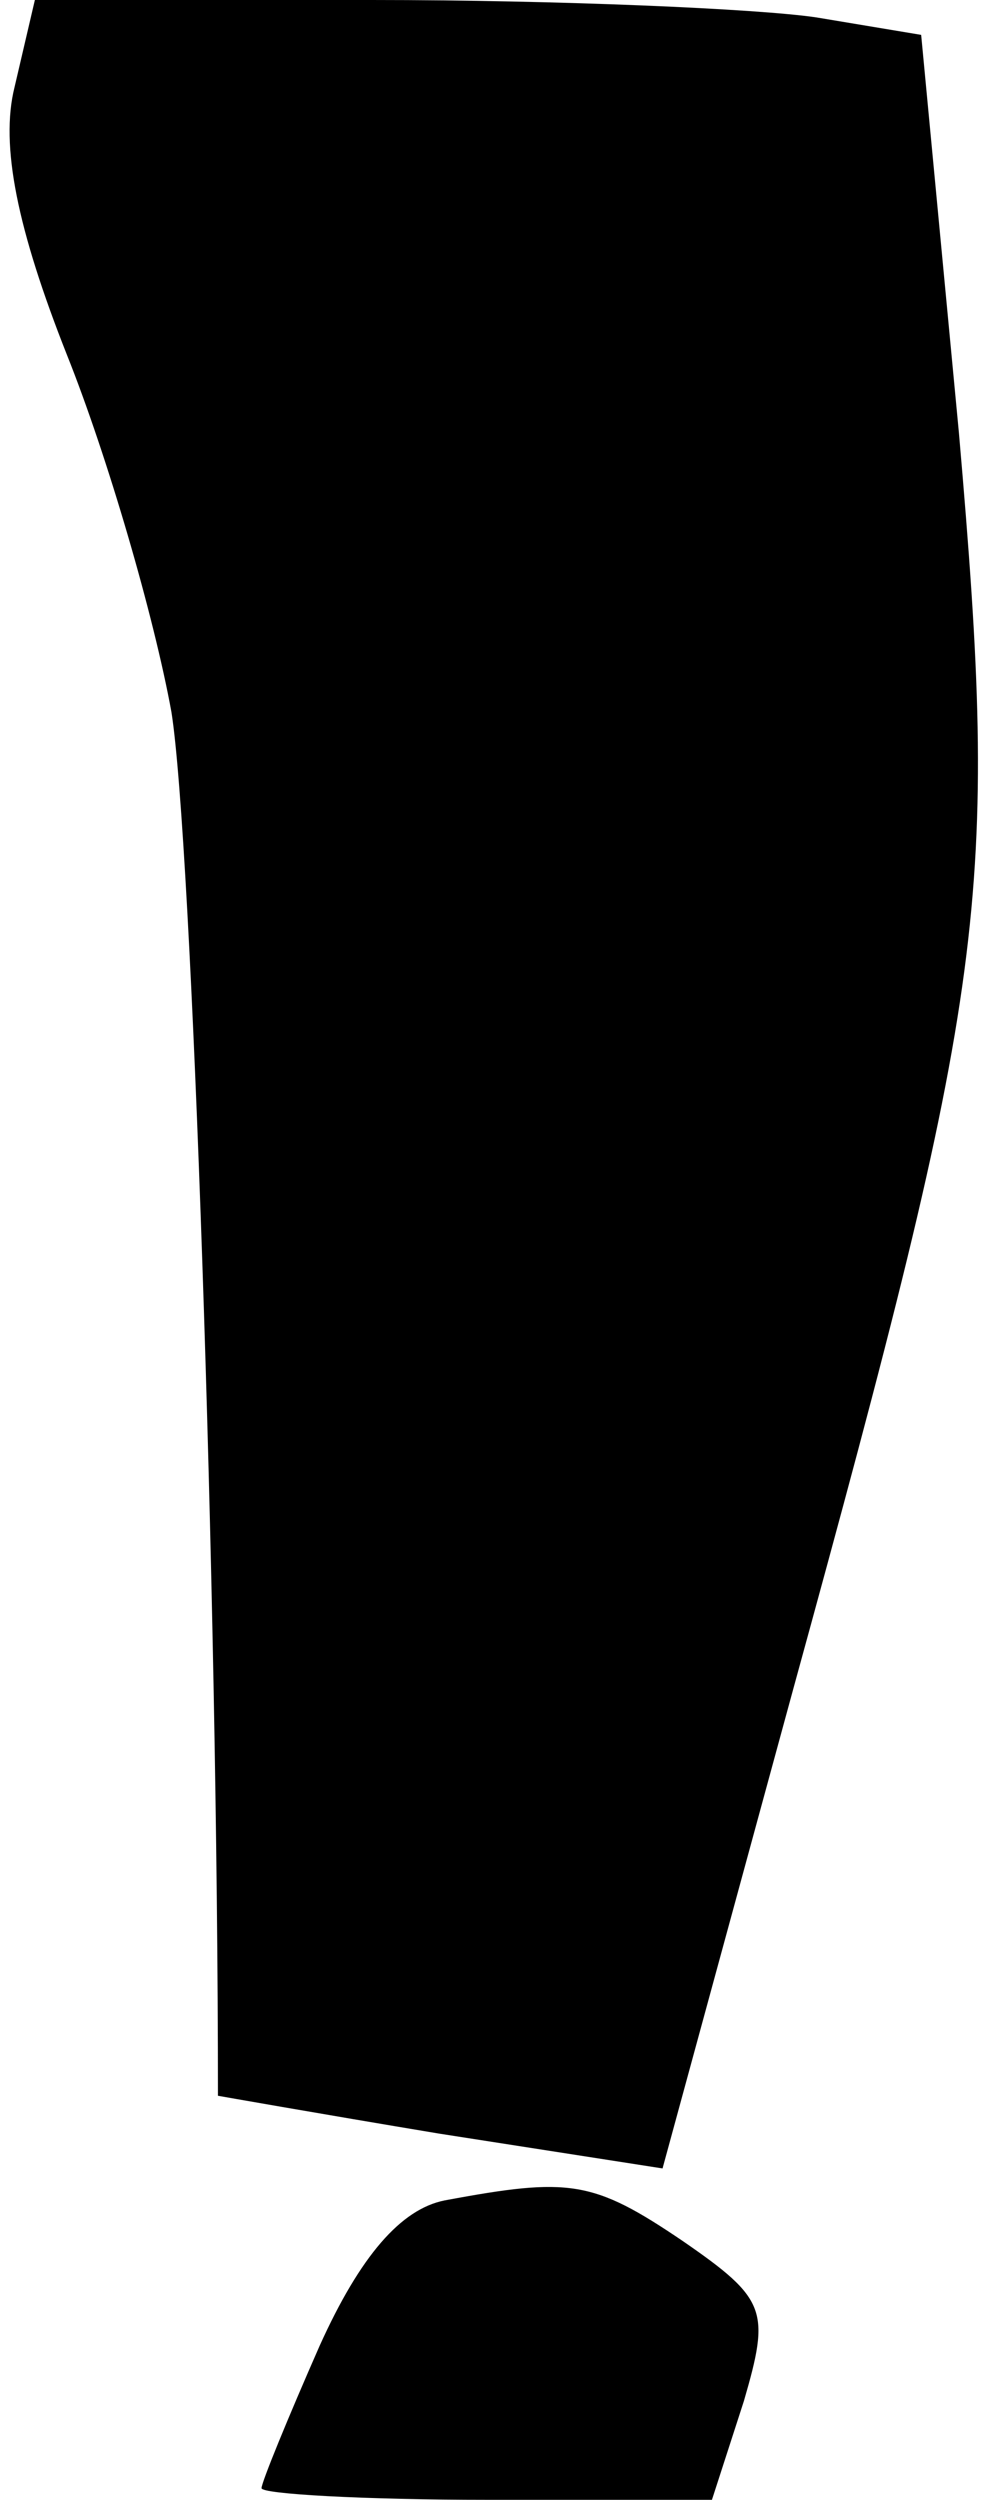 <?xml version="1.0" standalone="no"?>
<!DOCTYPE svg PUBLIC "-//W3C//DTD SVG 20010904//EN"
 "http://www.w3.org/TR/2001/REC-SVG-20010904/DTD/svg10.dtd">
<svg version="1.0" xmlns="http://www.w3.org/2000/svg"
 width="34pt" height="86pt" viewBox="0 0 34 86"
 preserveAspectRatio="xMidYMid meet">
<g transform="translate(0,86) scale(0.1,-0.1)"
fill="#000000" stroke="none">
<path fill="#000000" stroke="none" d="M5 830 c-5 -20 1 -49 18 -92 14 -35 30
-90 36 -123 7 -44 16 -302 16 -476 0 0 34 -6 76 -13 l77 -12 45 165 c67 244
71 271 57 432 l-13 137 -36 6 c-20 3 -89 6 -153 6 l-116 0 -7 -30z"/>
<path fill="#000000" stroke="none" d="M153 103 c-15 -3 -29 -19 -43 -50 -11
-25 -20 -47 -20 -49 0 -2 35 -4 78 -4 l77 0 11 34 c9 31 8 35 -21 55 -31 21
-39 22 -82 14z"/>
</g>
</svg>

